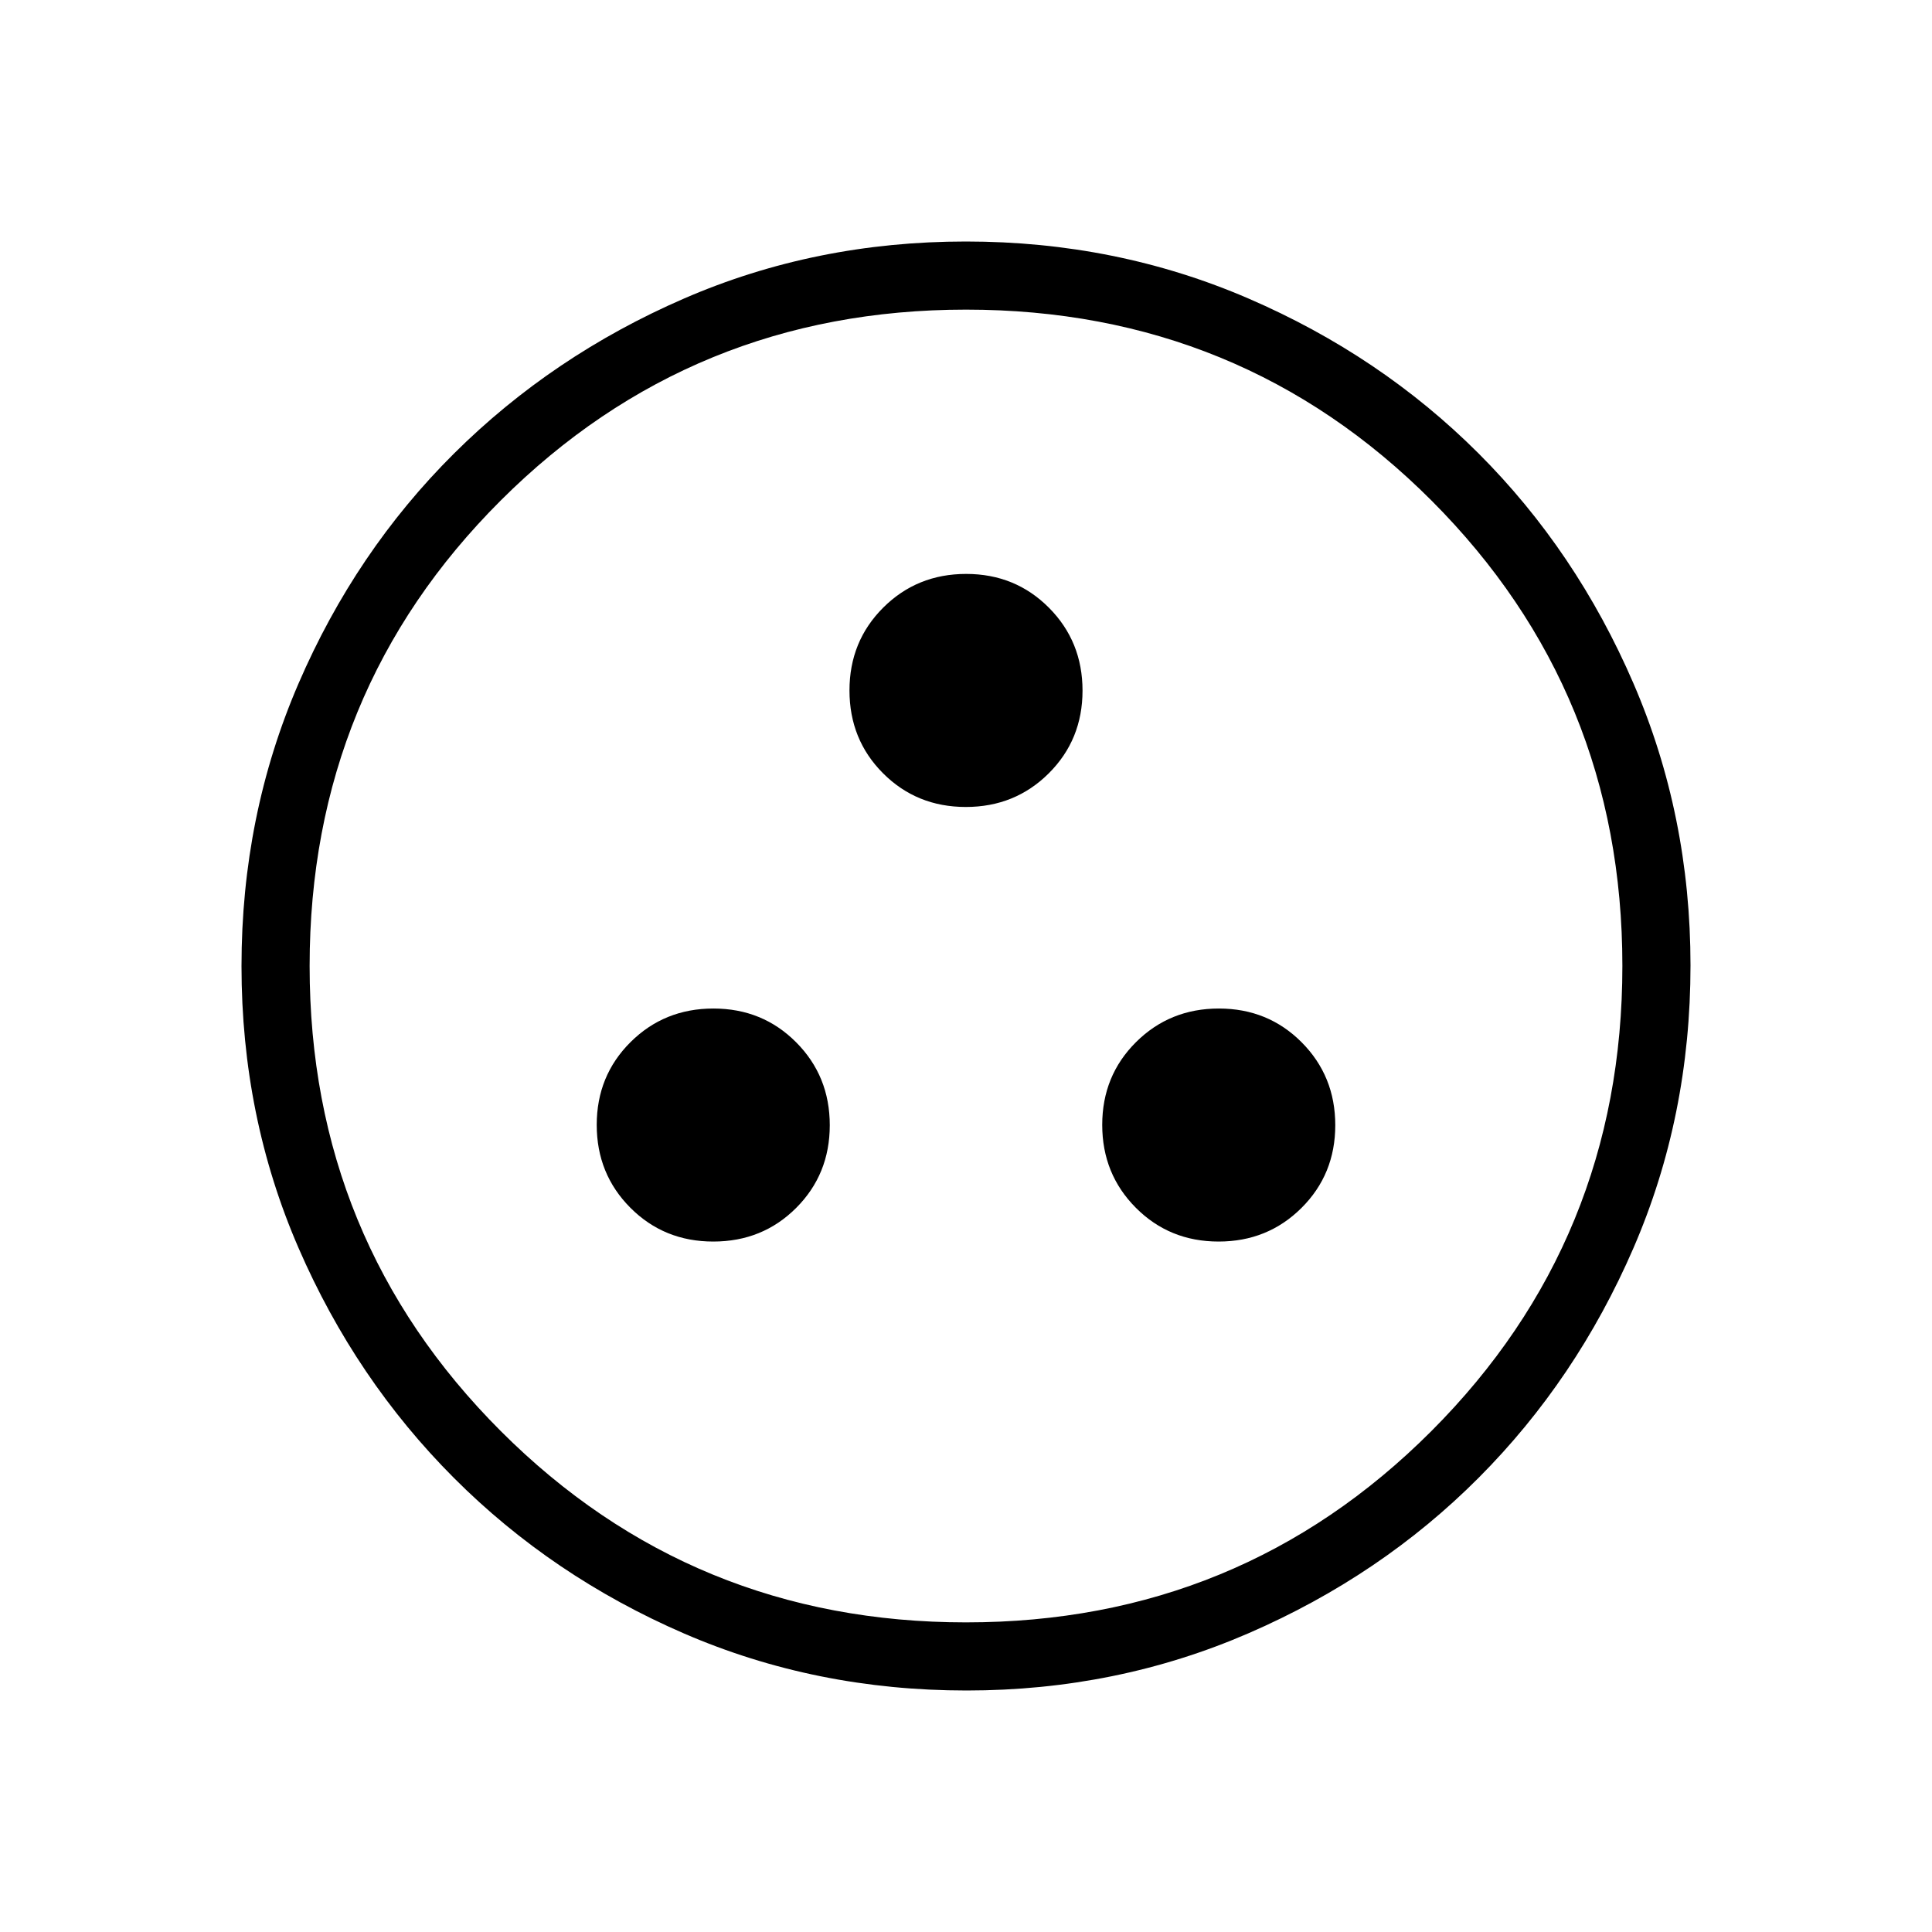<svg xmlns="http://www.w3.org/2000/svg" height="40" viewBox="0 -960 960 960" width="40"><path d="M354.41-343.08q24.49 0 41.19-16.7 16.71-16.71 16.71-41.12 0-24.41-16.71-41.19-16.7-16.78-41.11-16.78t-41.19 16.7q-16.79 16.71-16.79 41.12 0 24.41 16.73 41.19 16.73 16.78 41.17 16.78Zm251.1 0q24.41 0 41.19-16.7 16.79-16.71 16.79-41.12 0-24.41-16.71-41.19-16.71-16.78-41.12-16.78-24.4 0-41.19 16.7-16.78 16.71-16.78 41.12 0 24.41 16.71 41.19 16.7 16.78 41.11 16.78ZM479.92-559.02q24.41 0 41.2-16.71 16.78-16.71 16.78-41.12 0-24.41-16.71-41.19-16.71-16.78-41.11-16.78-24.41 0-41.2 16.73-16.78 16.73-16.78 41.17 0 24.48 16.71 41.19 16.71 16.71 41.11 16.71Zm.39 439.02q-75.01 0-140.44-28.34-65.43-28.34-114.29-77.25-48.85-48.92-77.21-114.23Q120-405.14 120-479.94q0-74.81 28.34-140.44t77.25-114.26q48.92-48.63 114.23-76.99Q405.14-840 479.94-840q74.81 0 140.44 28.34t114.26 76.92q48.63 48.58 76.99 114.26Q840-554.81 840-480.31q0 75.01-28.34 140.44-28.34 65.43-76.92 114.16-48.58 48.73-114.26 77.22Q554.81-120 480.31-120Zm-.23-33.85q136.18 0 231.13-95.02 94.94-95.03 94.94-231.21t-94.78-231.13Q616.58-806.15 480-806.15q-136.1 0-231.13 94.78-95.02 94.79-95.02 231.37 0 136.1 95.02 231.13 95.03 95.02 231.21 95.02ZM480-480Z"/></svg>